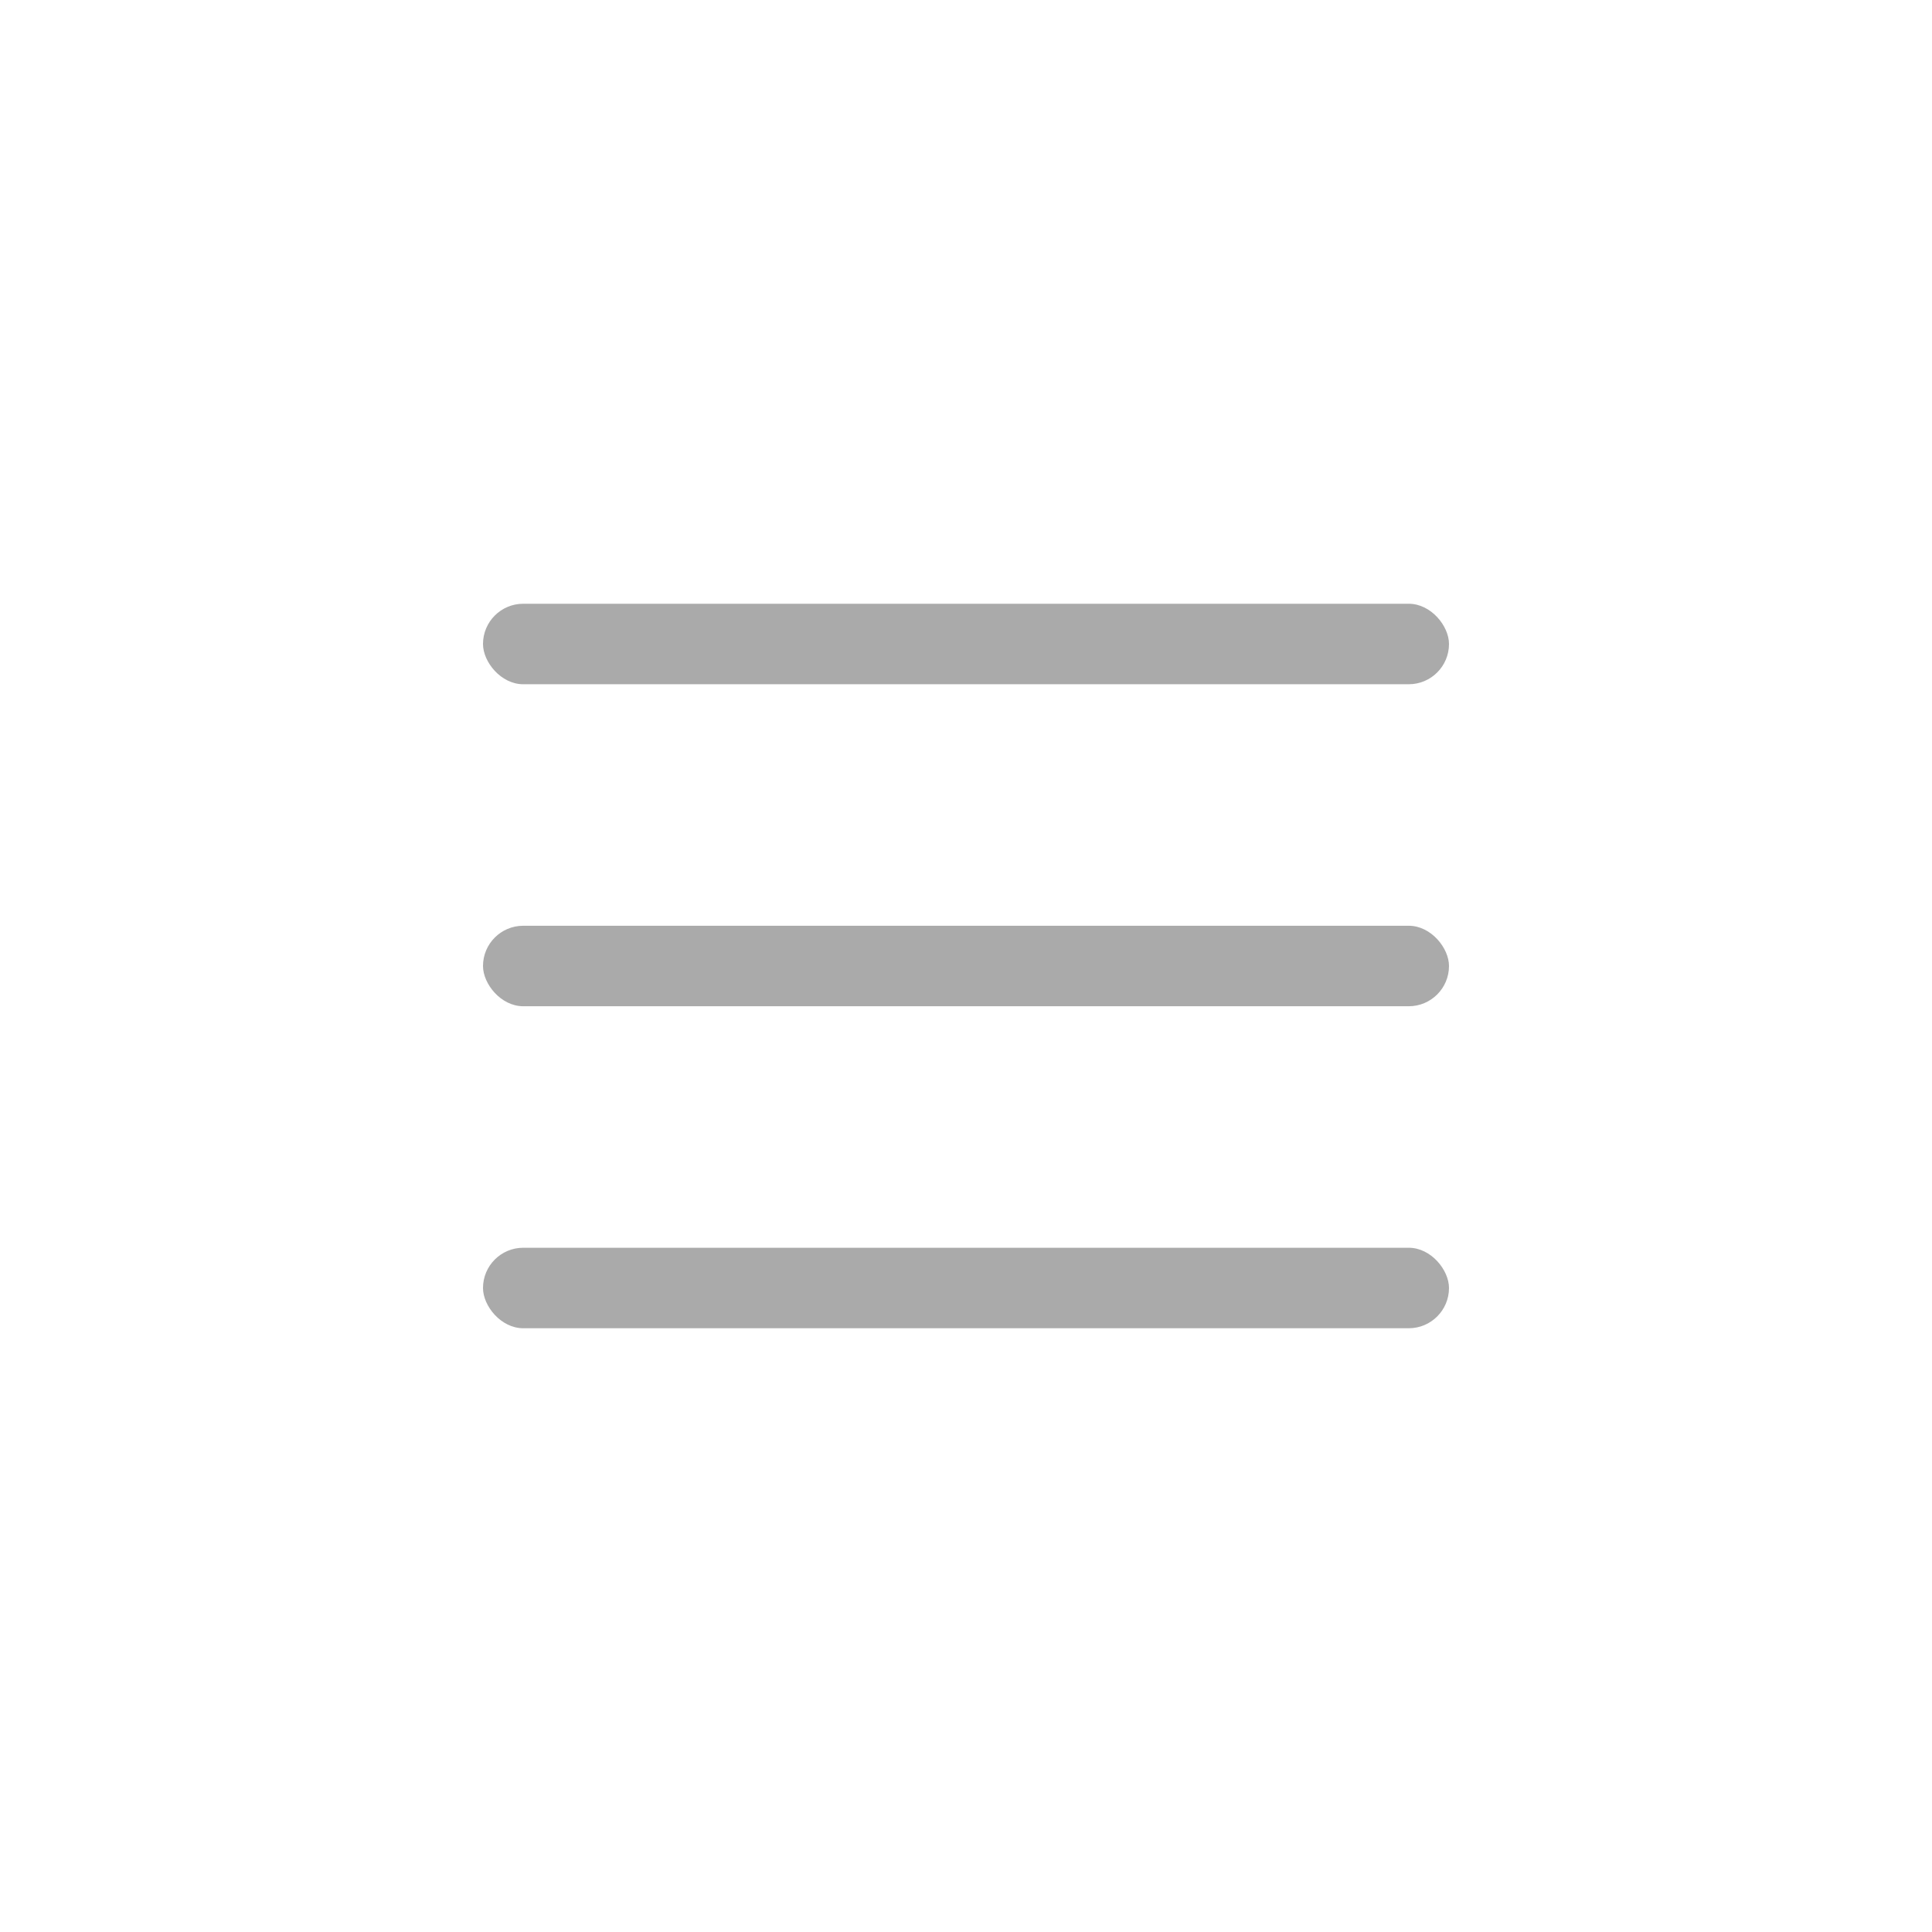 <svg width="24" height="24" viewBox="0 0 24 24" fill="none" xmlns="http://www.w3.org/2000/svg">
<rect x="6" y="7.5" width="12" height="1" rx="0.5" fill="#AAAAAA"/>
<rect x="6" y="11.5" width="12" height="1" rx="0.5" fill="#AAAAAA"/>
<rect x="6" y="15.5" width="12" height="1" rx="0.5" fill="#AAAAAA"/>
</svg>
